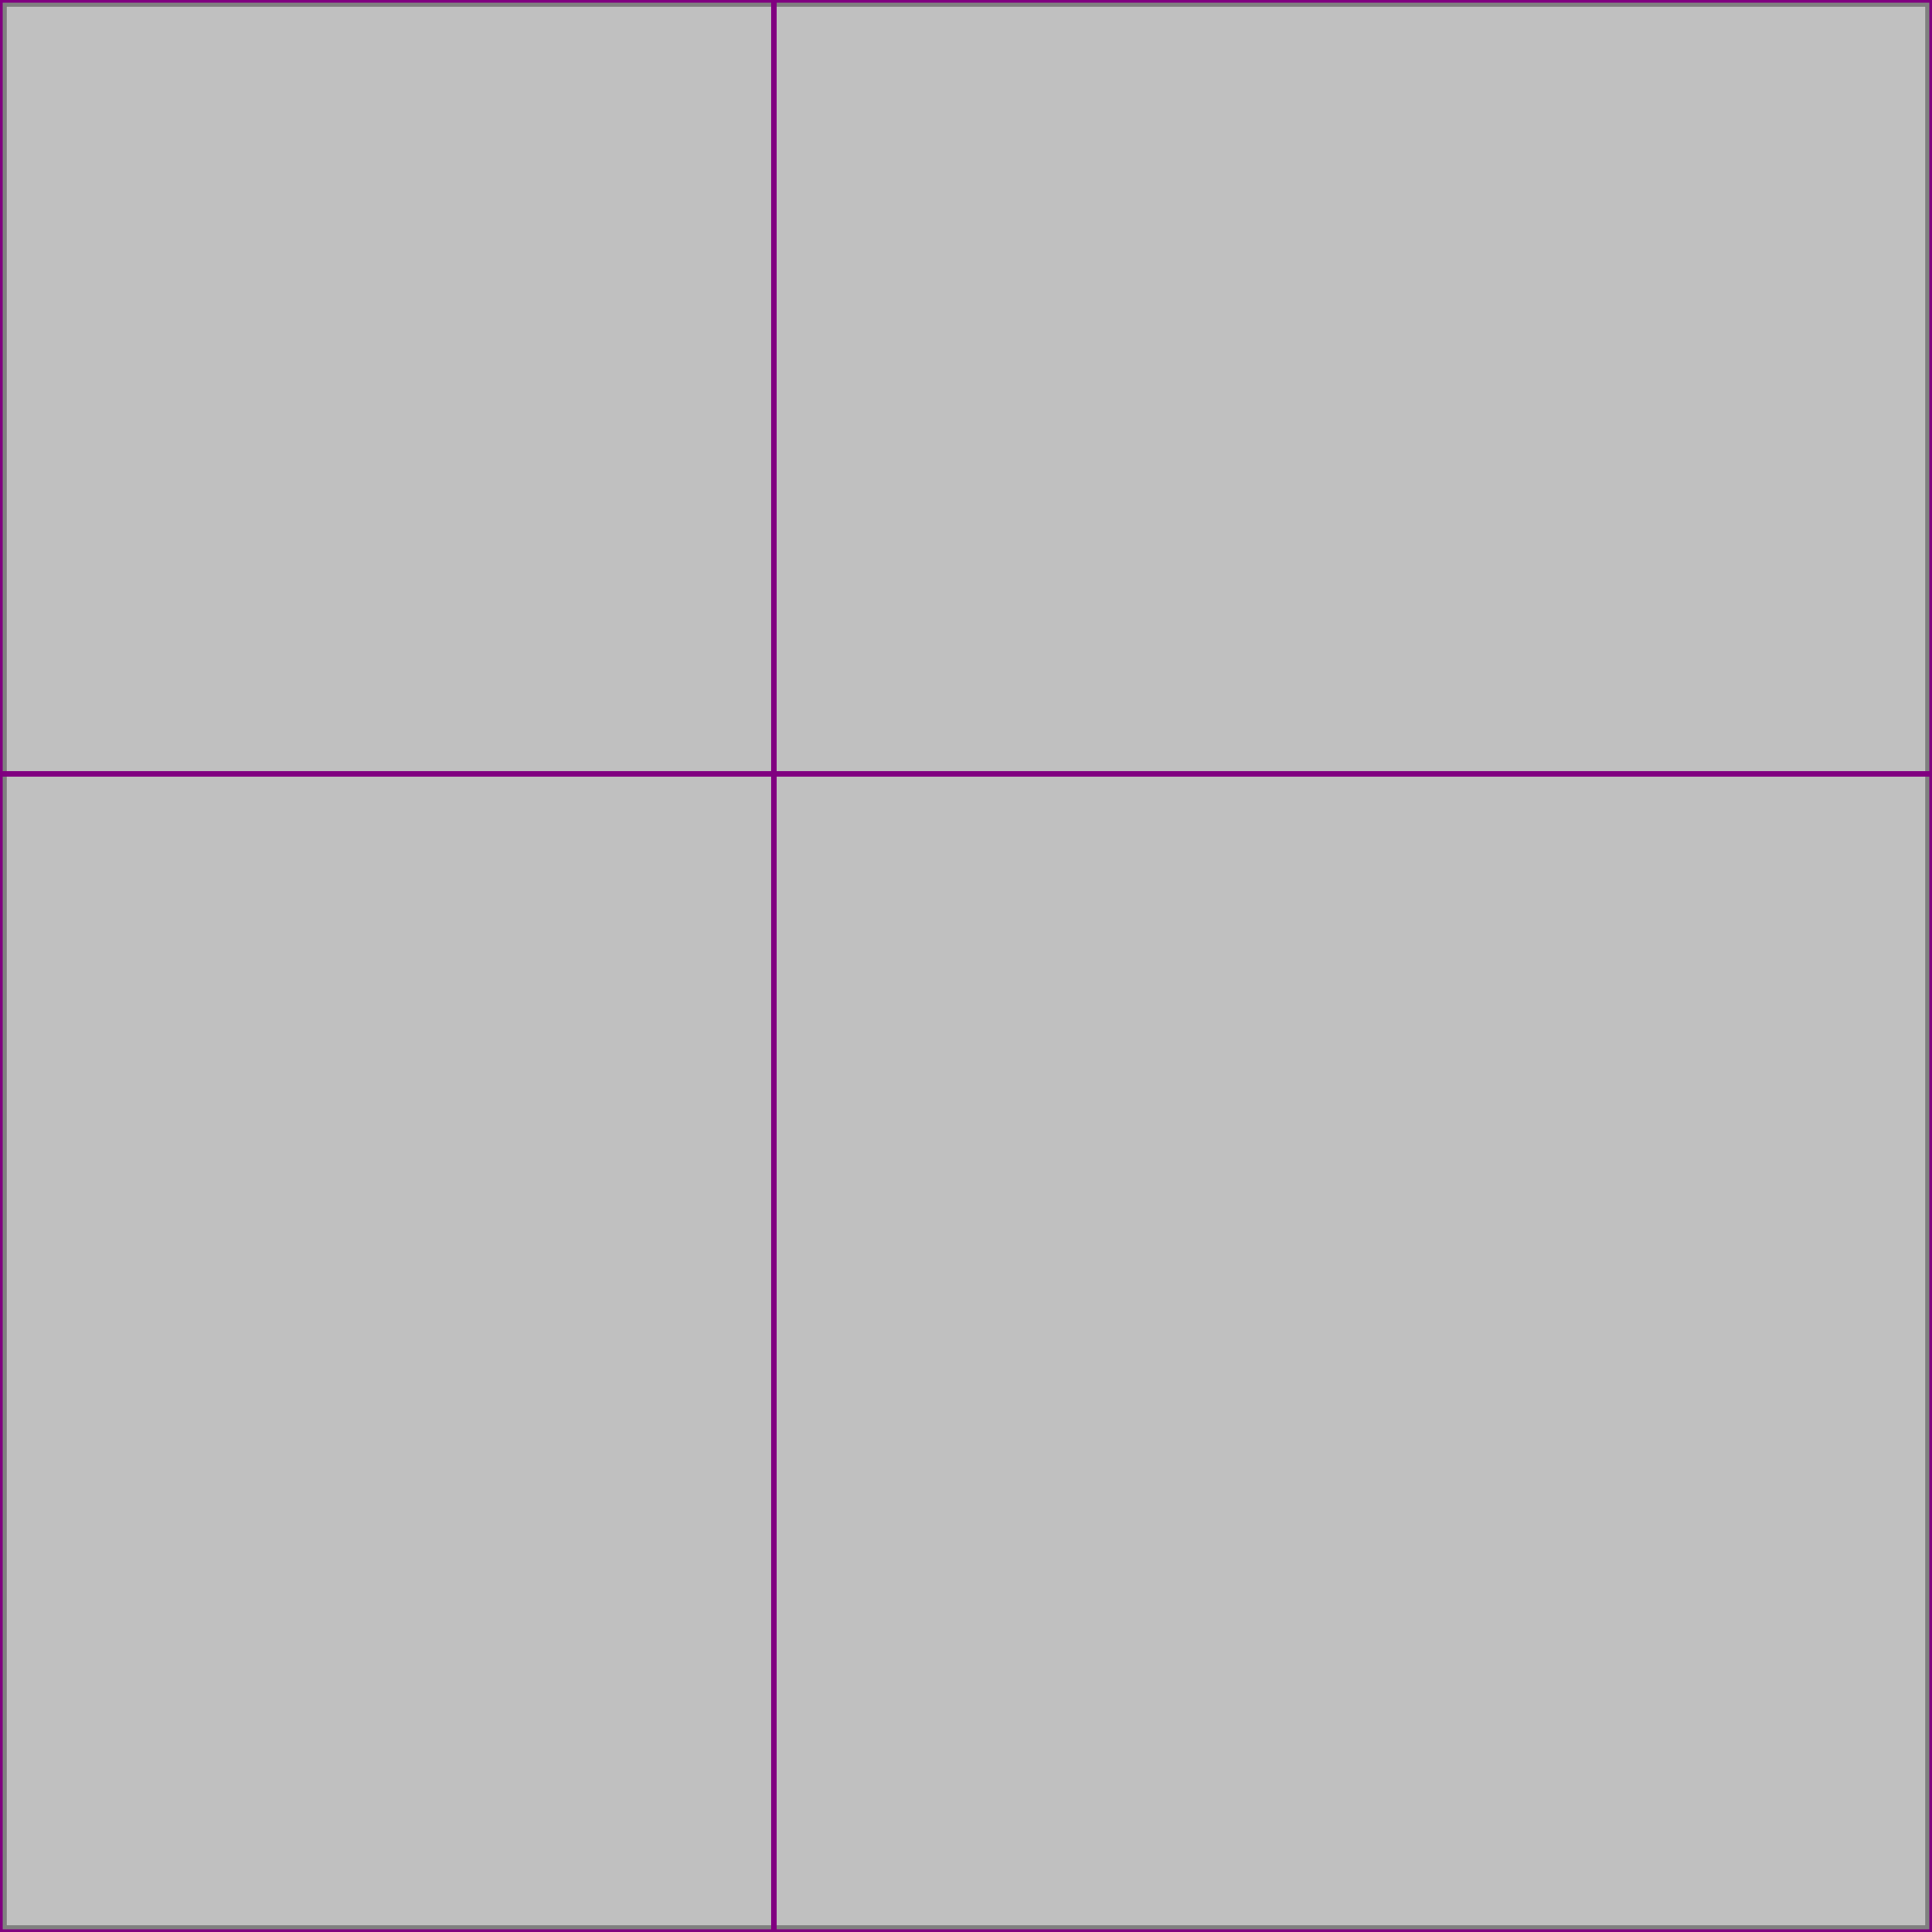 <svg xmlns="http://www.w3.org/2000/svg" xmlns:xlink="http://www.w3.org/1999/xlink" width="400px" height="400px" viewBox="0.000 0.000 0.714 0.714"><path d="M0.000 0.000L0.714 0.000L0.714 0.714L0.000 0.714Z" fill="silver" stroke="gray" stroke-width="0.005"/><g fill="none" stroke="purple" stroke-width="0.002"><path d="M0.000 0.000L0.000 0.714"/><path d="M0.286 0.000L0.286 0.714"/><path d="M0.714 0.000L0.714 0.714"/><path d="M0.000 0.000L0.714 0.000"/><path d="M0.000 0.286L0.714 0.286"/><path d="M0.000 0.714L0.714 0.714"/></g></svg>